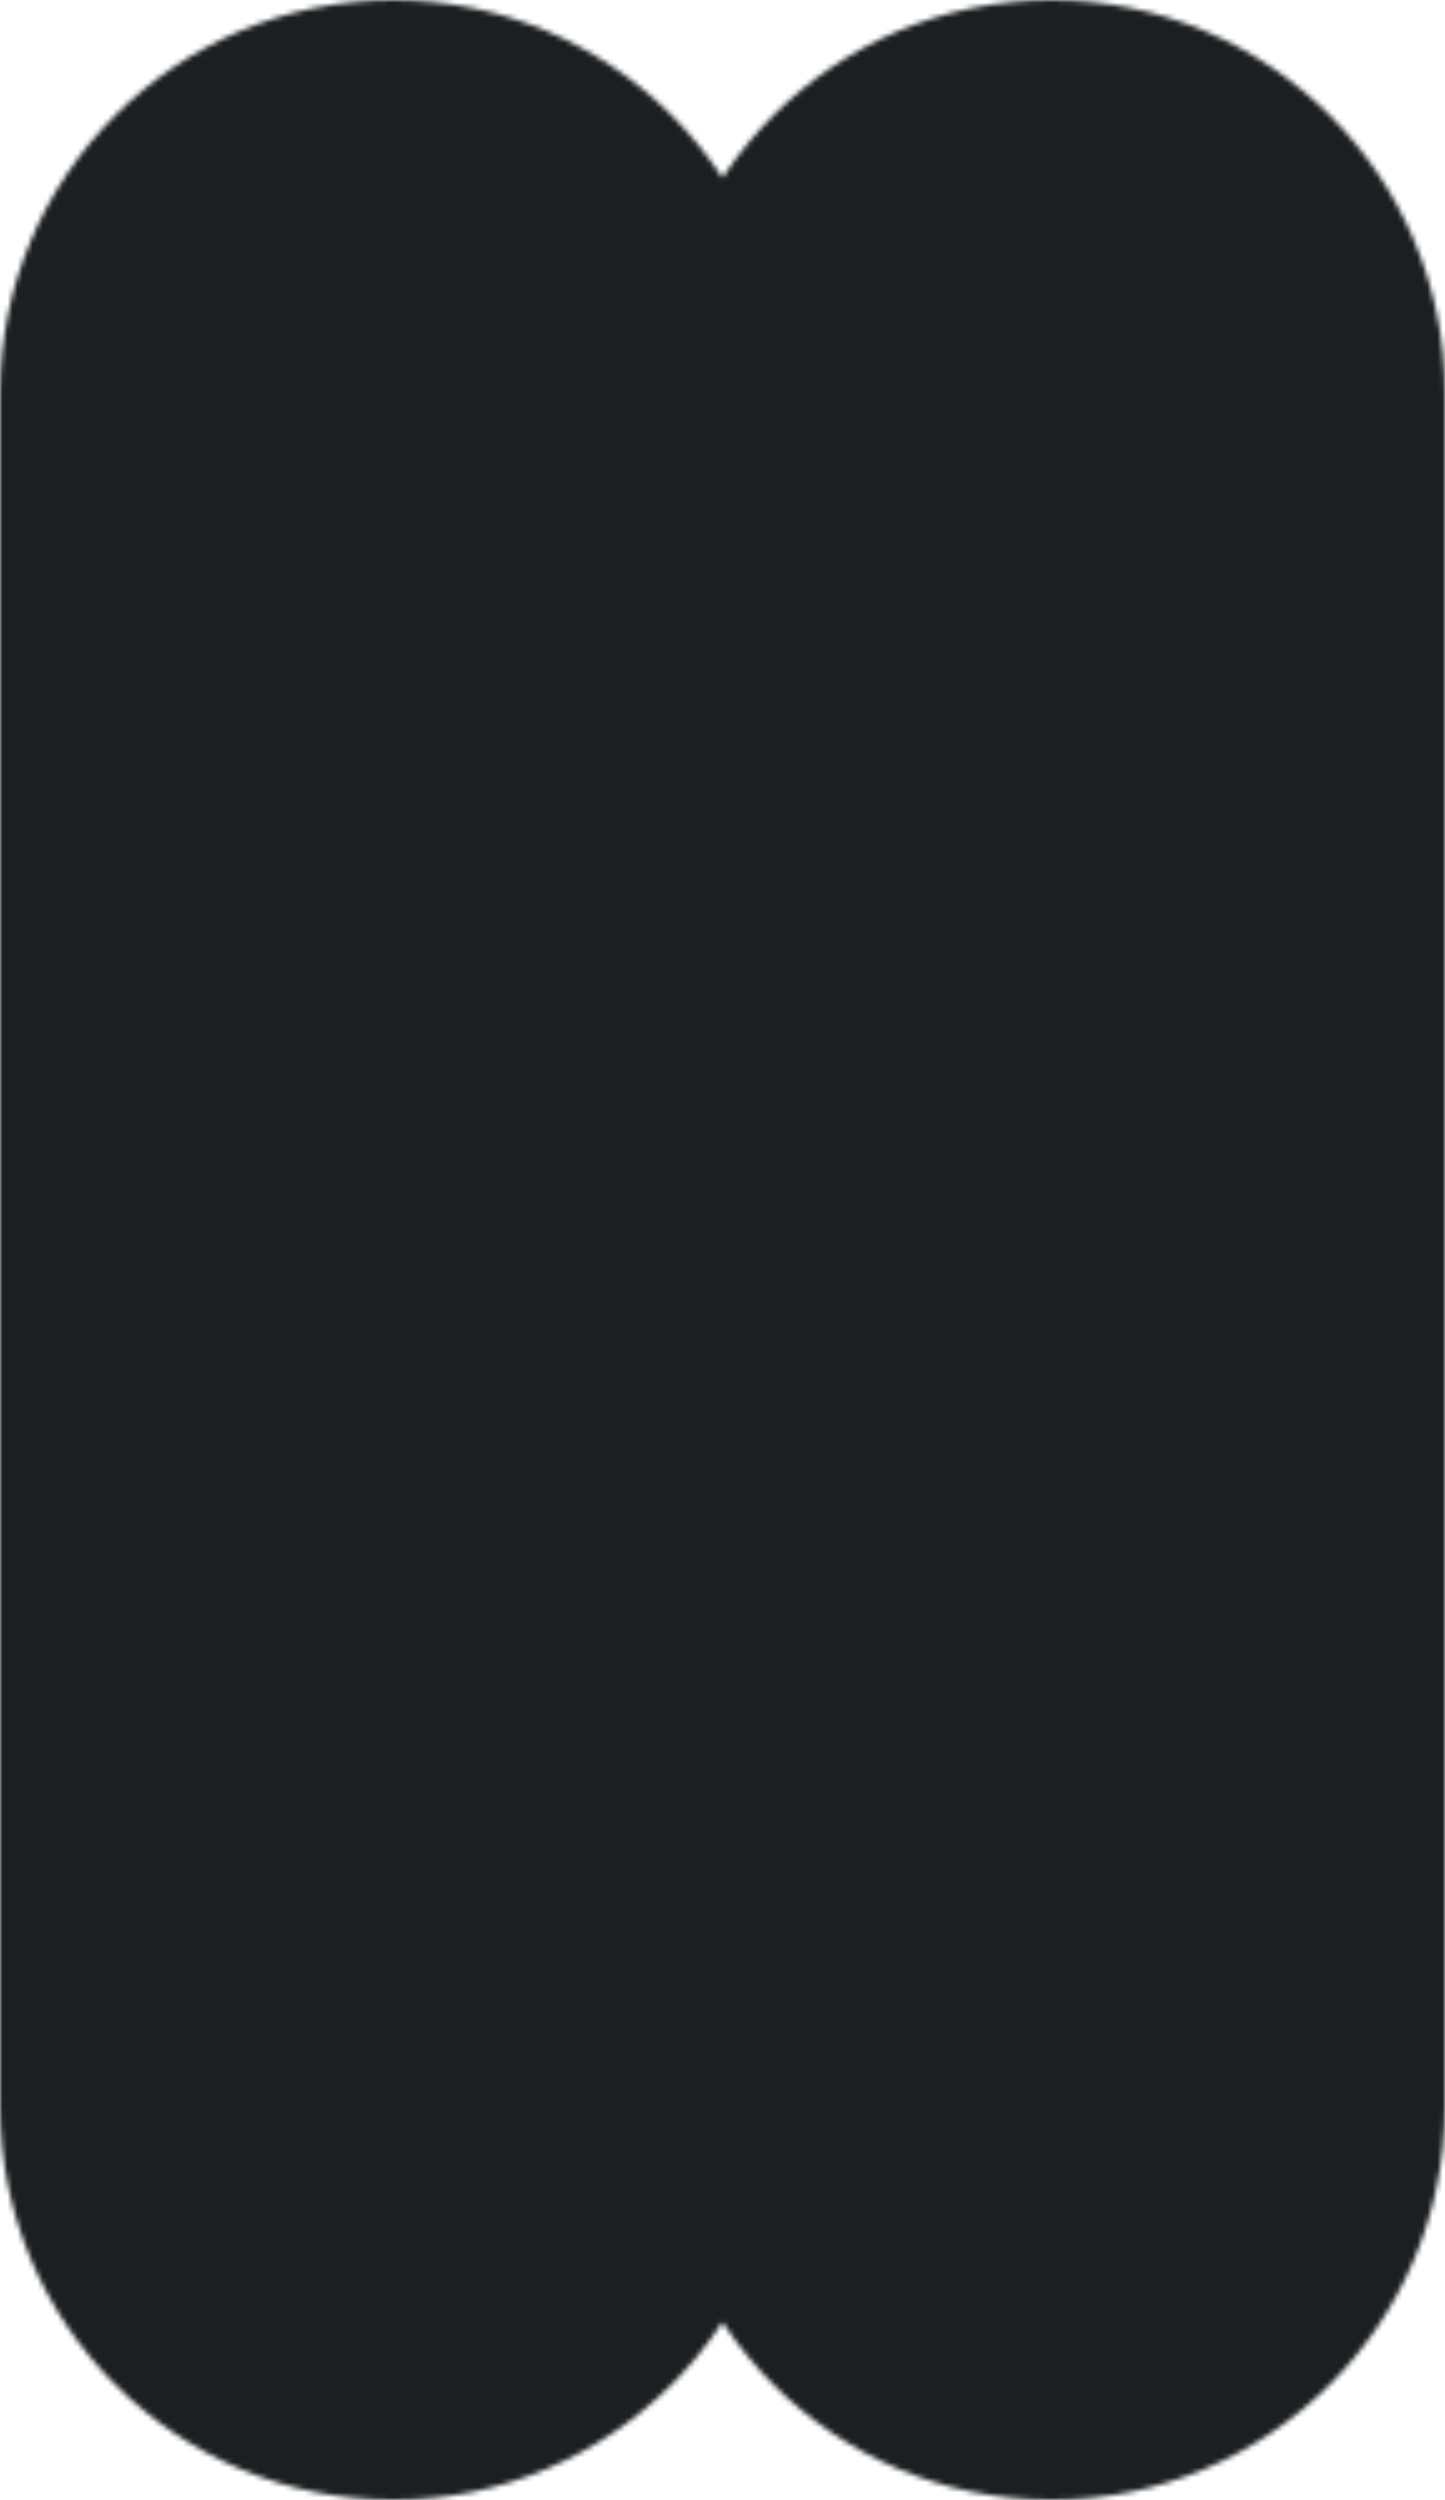 <svg width="288" height="498" viewBox="0 0 288 498" fill="none" xmlns="http://www.w3.org/2000/svg">
<mask id="mask0_177_2534" style="mask-type:alpha" maskUnits="userSpaceOnUse" x="0" y="0" width="288" height="498">
<path d="M0 78.411C0 35.106 35.106 0 78.411 0C121.716 0 156.822 35.106 156.822 78.411V419.589C156.822 462.894 121.716 498 78.411 498C35.106 498 0 462.894 0 419.589V78.411Z" fill="#1B1F21"/>
<path d="M131.178 78.411C131.178 35.106 166.284 0 209.589 0C252.894 0 288 35.106 288 78.411V419.589C288 462.894 252.894 498 209.589 498C166.284 498 131.178 462.894 131.178 419.589V78.411Z" fill="#1B1F21"/>
</mask>
<g mask="url(#mask0_177_2534)">
<rect width="288" height="516" fill="#1B1F21"/>
</g>
</svg>
